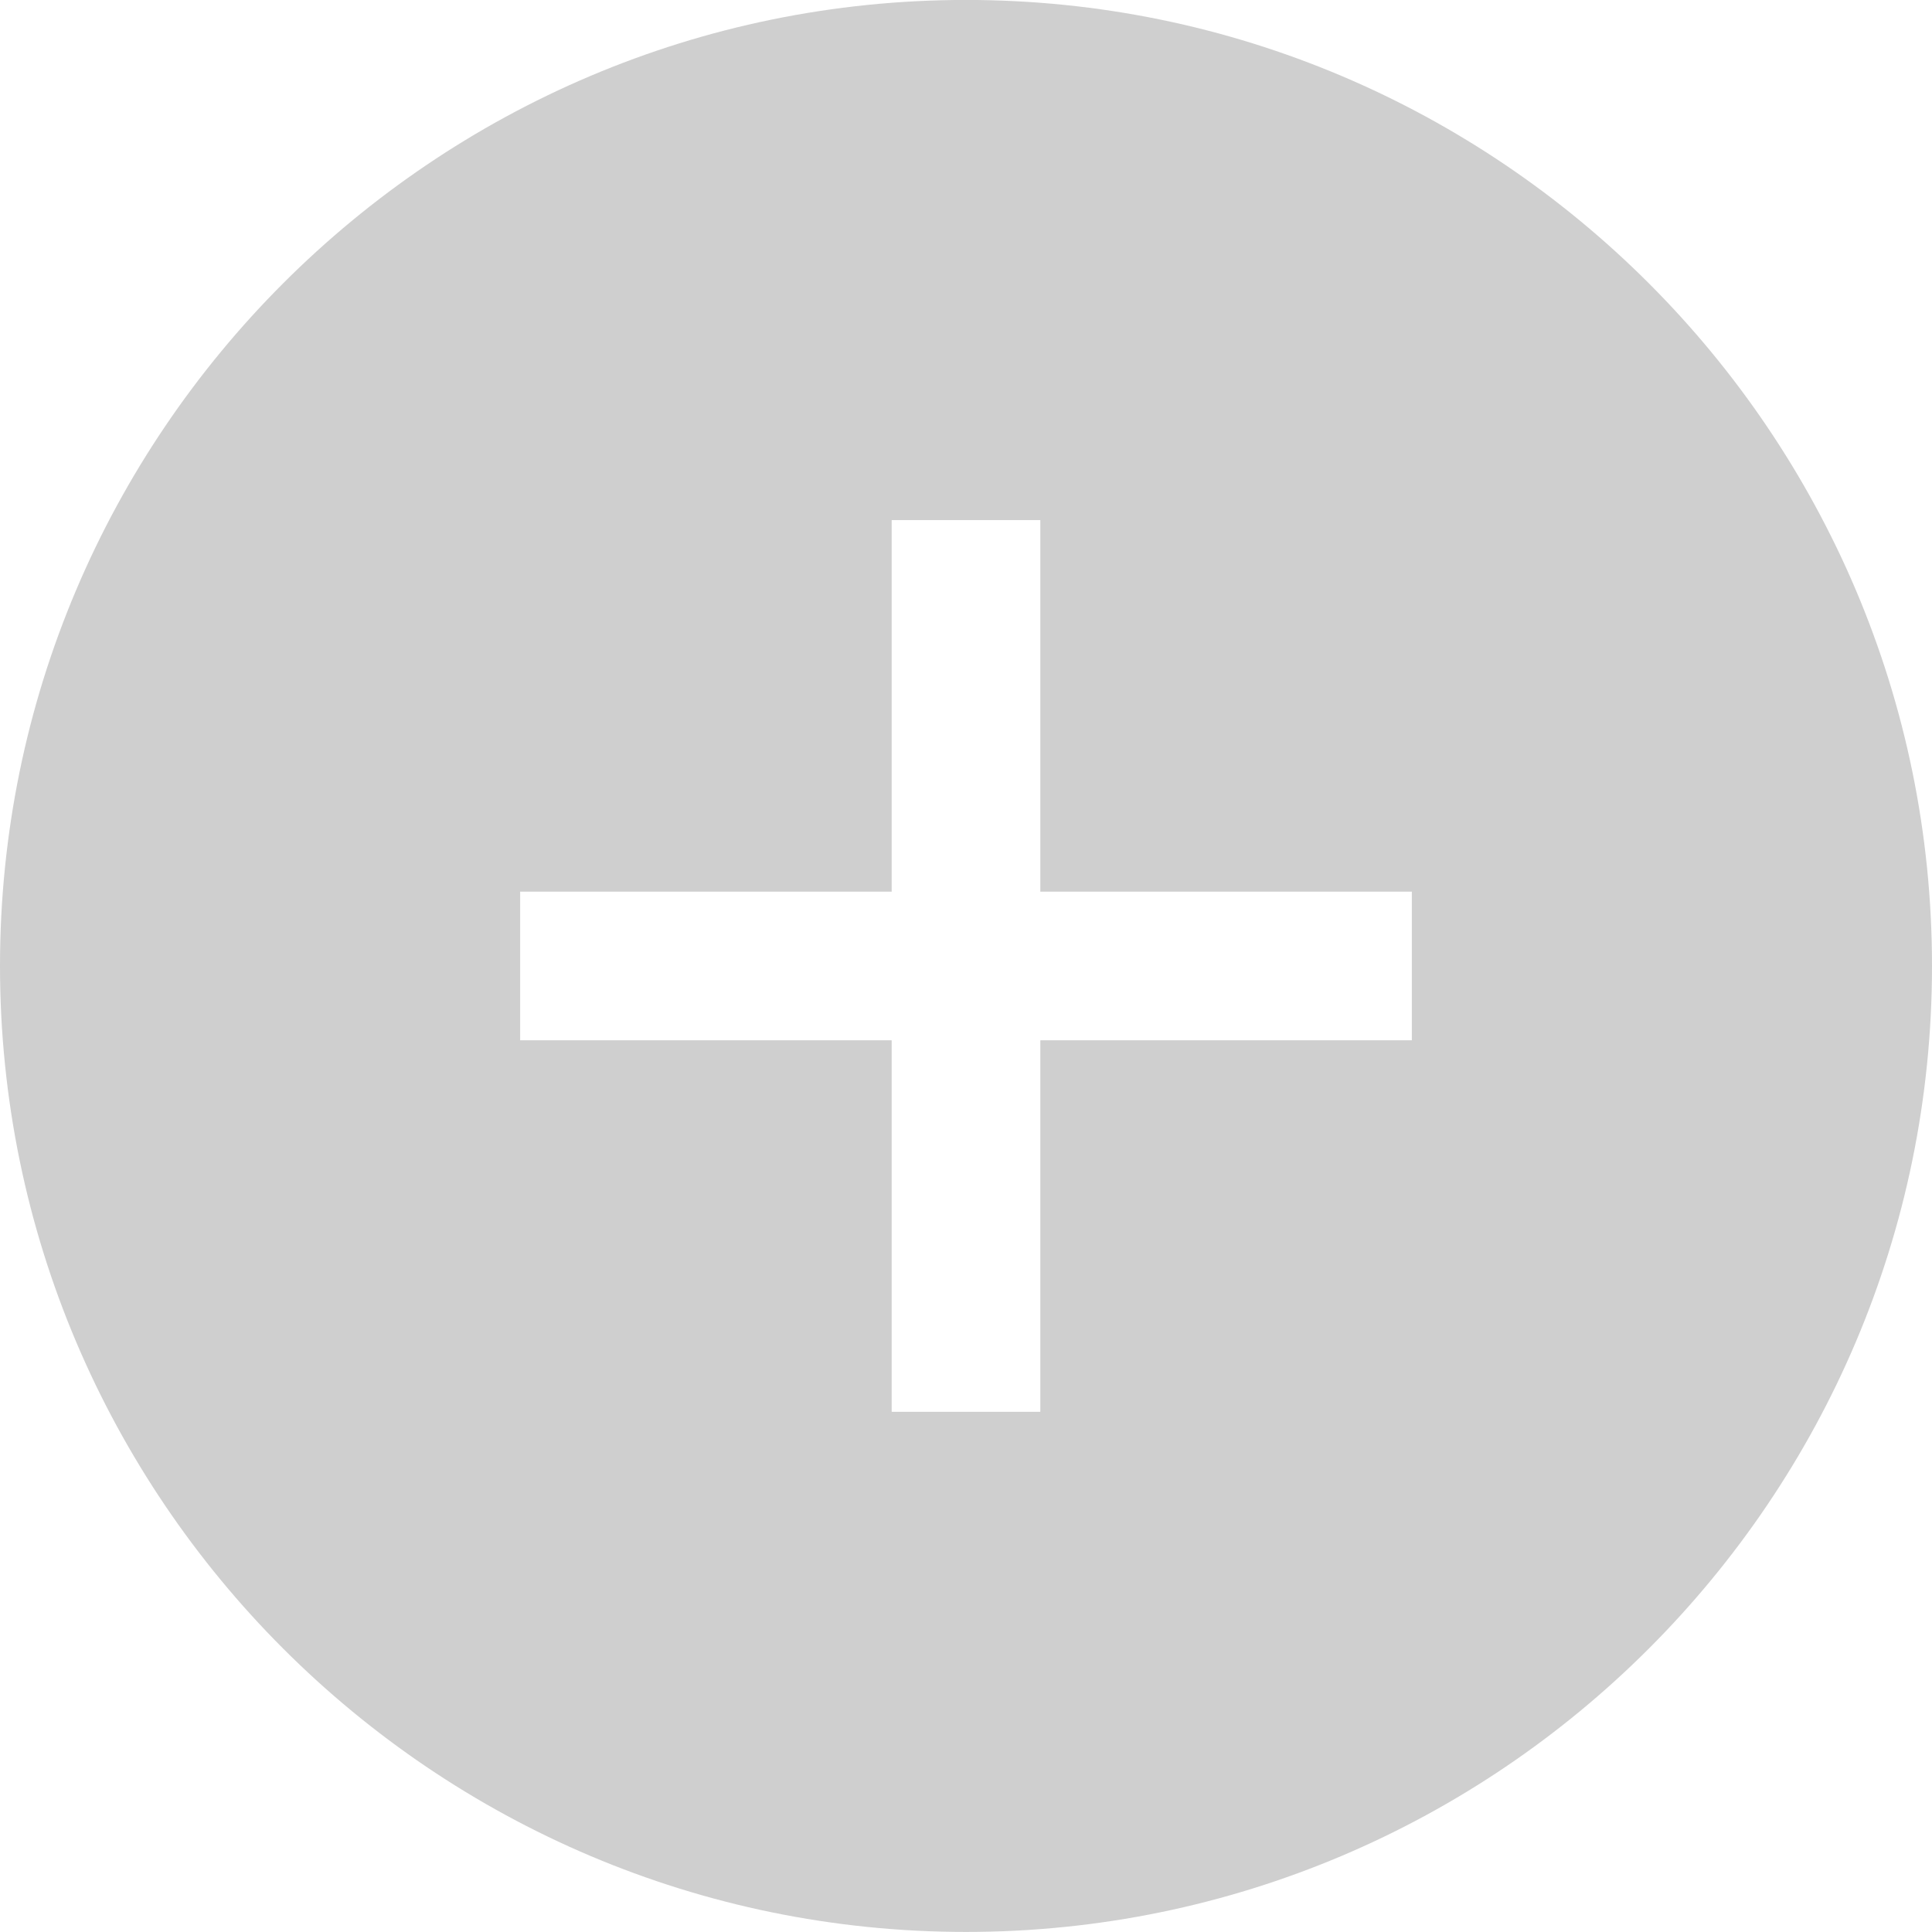 <svg width="34" height="34" viewBox="0 0 34 34" fill="none" xmlns="http://www.w3.org/2000/svg">
<path d="M17 -0.001C7.626 -0.001 0 7.626 0 16.999C0 26.373 7.626 33.999 17 33.999C26.374 33.999 34 26.373 34 16.999C34 7.626 26.374 -0.001 17 -0.001ZM24.846 18.307H18.308V24.845H15.692V18.307H9.154V15.692H15.692V9.153H18.308V15.692H24.846V18.307Z" fill="#CFCFCF"/>
</svg>

